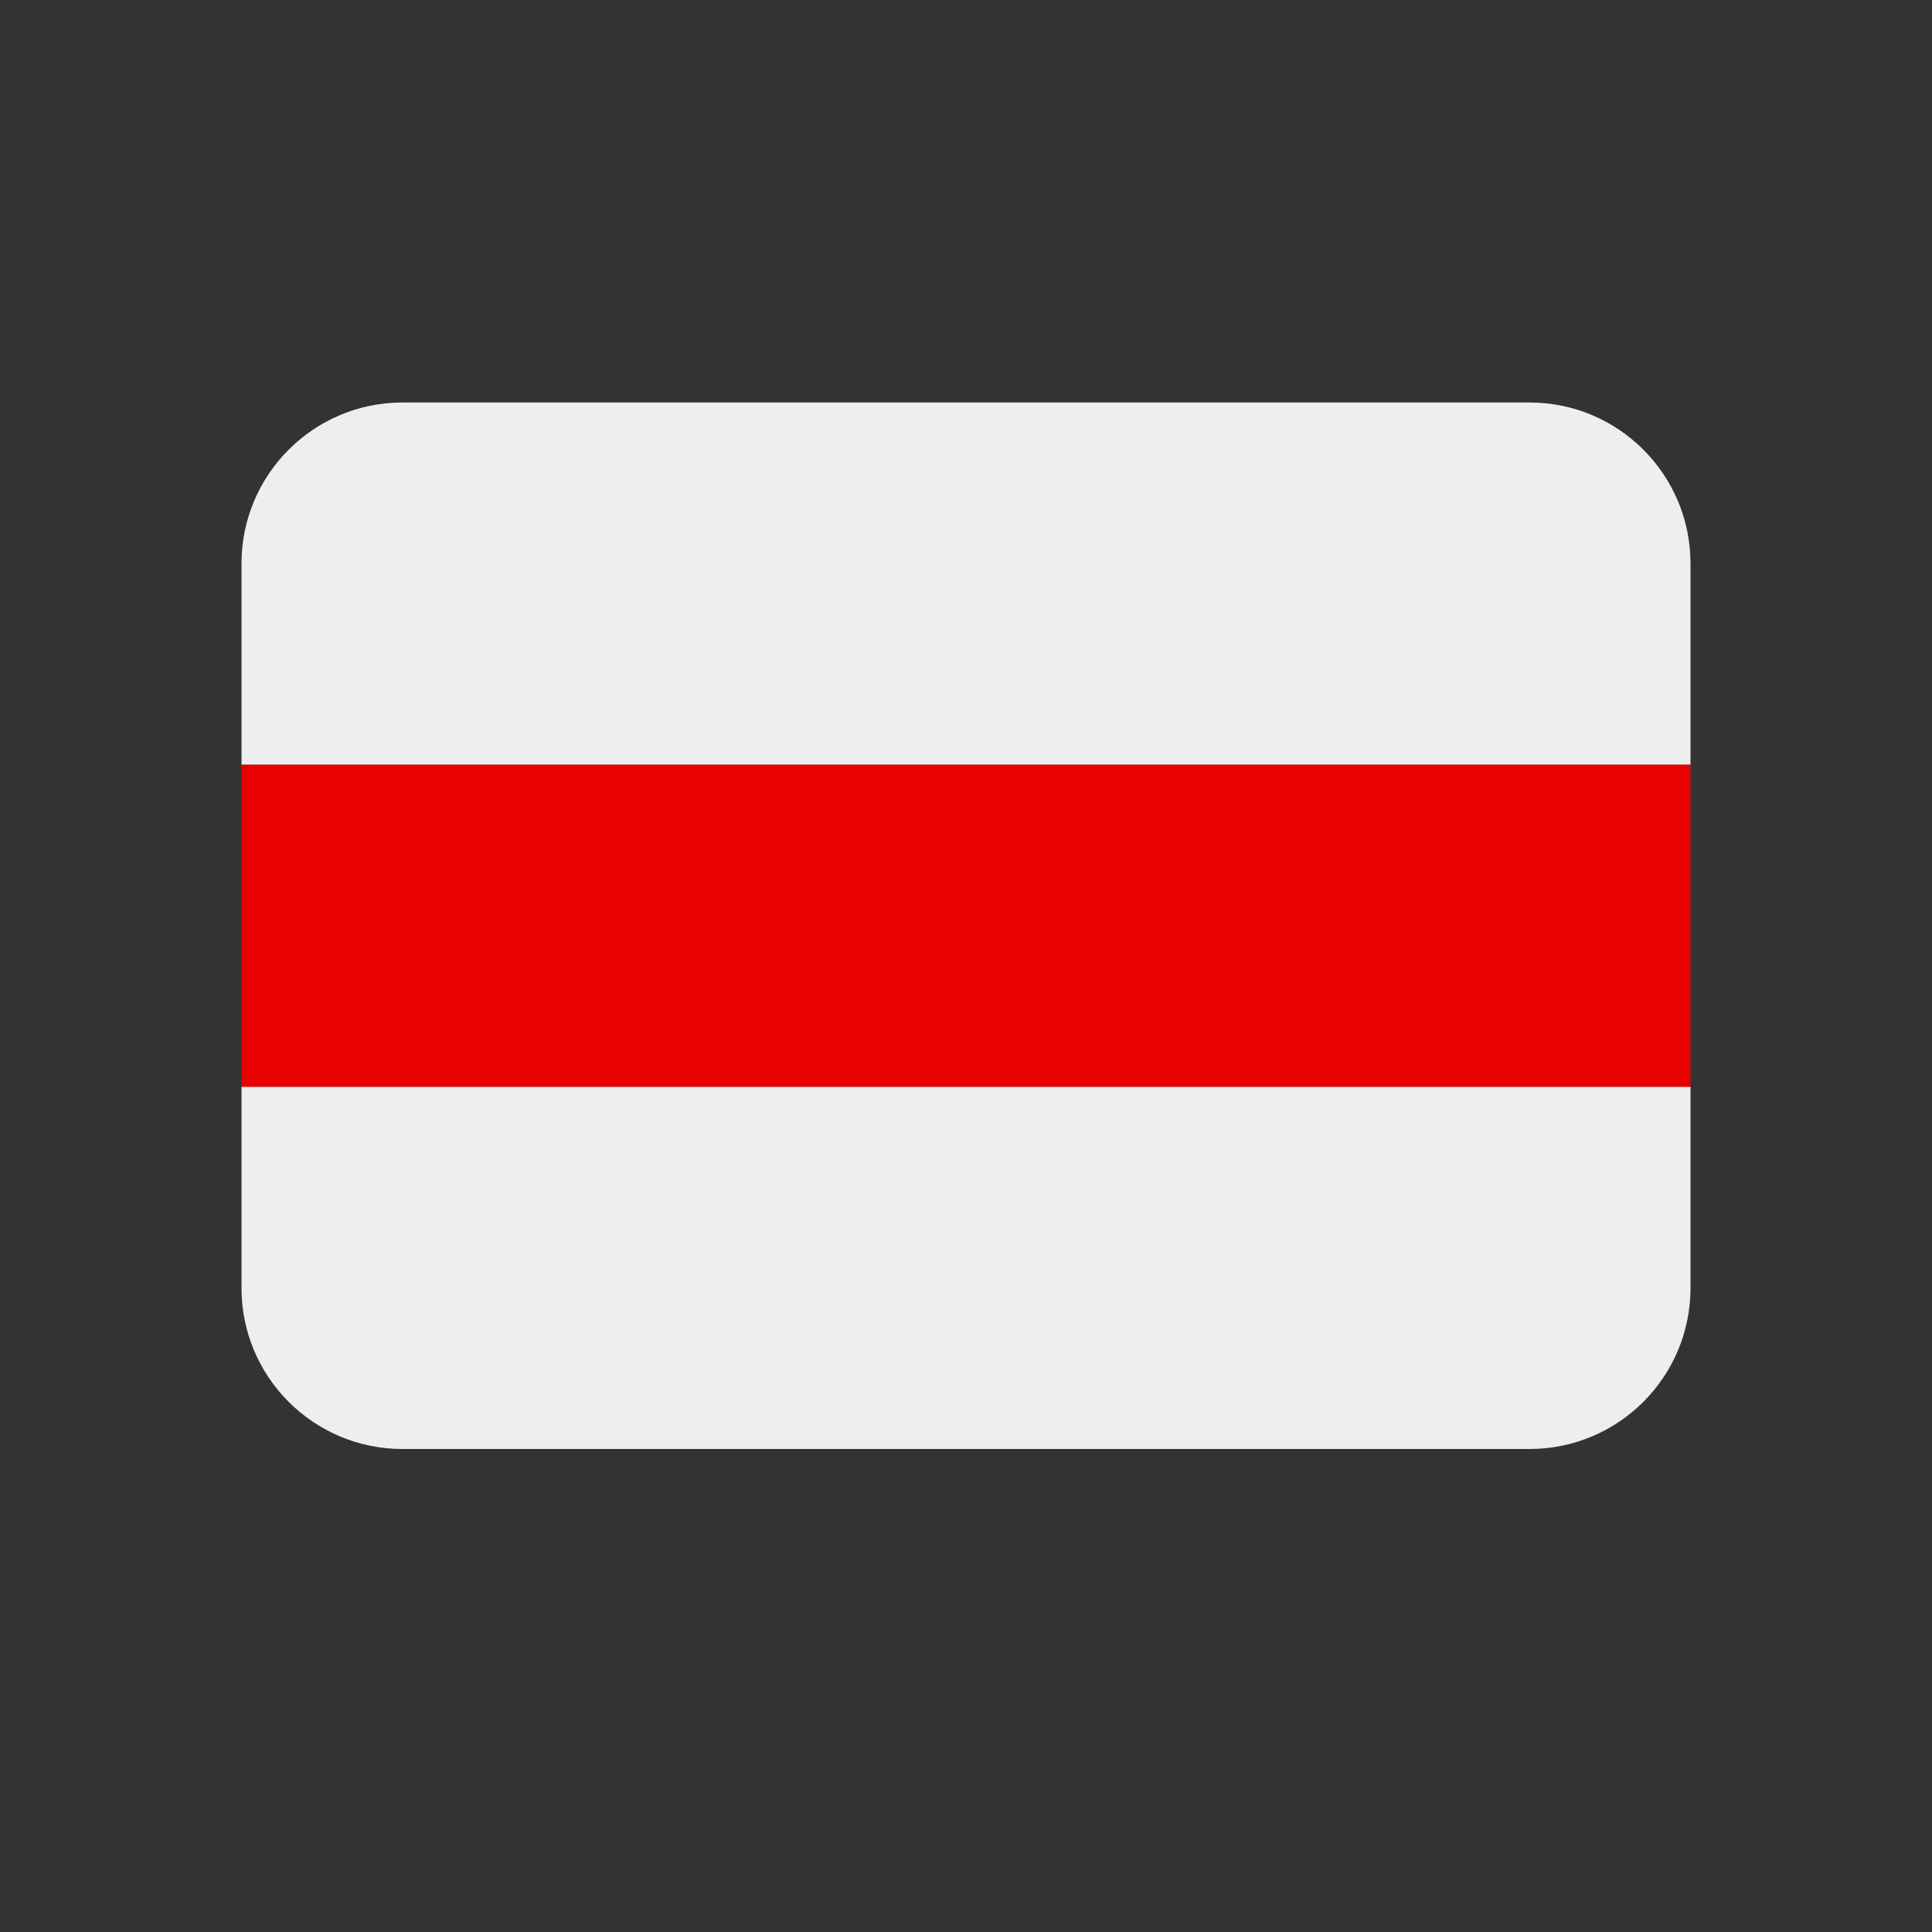 <svg width="24" height="24" viewBox="0 0 24 24" fill="none" xmlns="http://www.w3.org/2000/svg">
<rect x="0" y="0" width="24" height="24" fill="#333333" stroke="none"/>
<path d="M19 5H5C3.896 5 3 5.896 3 7V9.5H21V7C21 5.896 20.105 5 19 5Z" fill="#EEEEEE"/>
<path d="M3 16C3 17.105 3.896 18 5 18H19C20.105 18 21 17.105 21 16V13.5H3V16Z" fill="#EEEEEE"/>
<path d="M3 9.5H21V13.5H3V9.5Z" fill="#E90000"/>
</svg>
